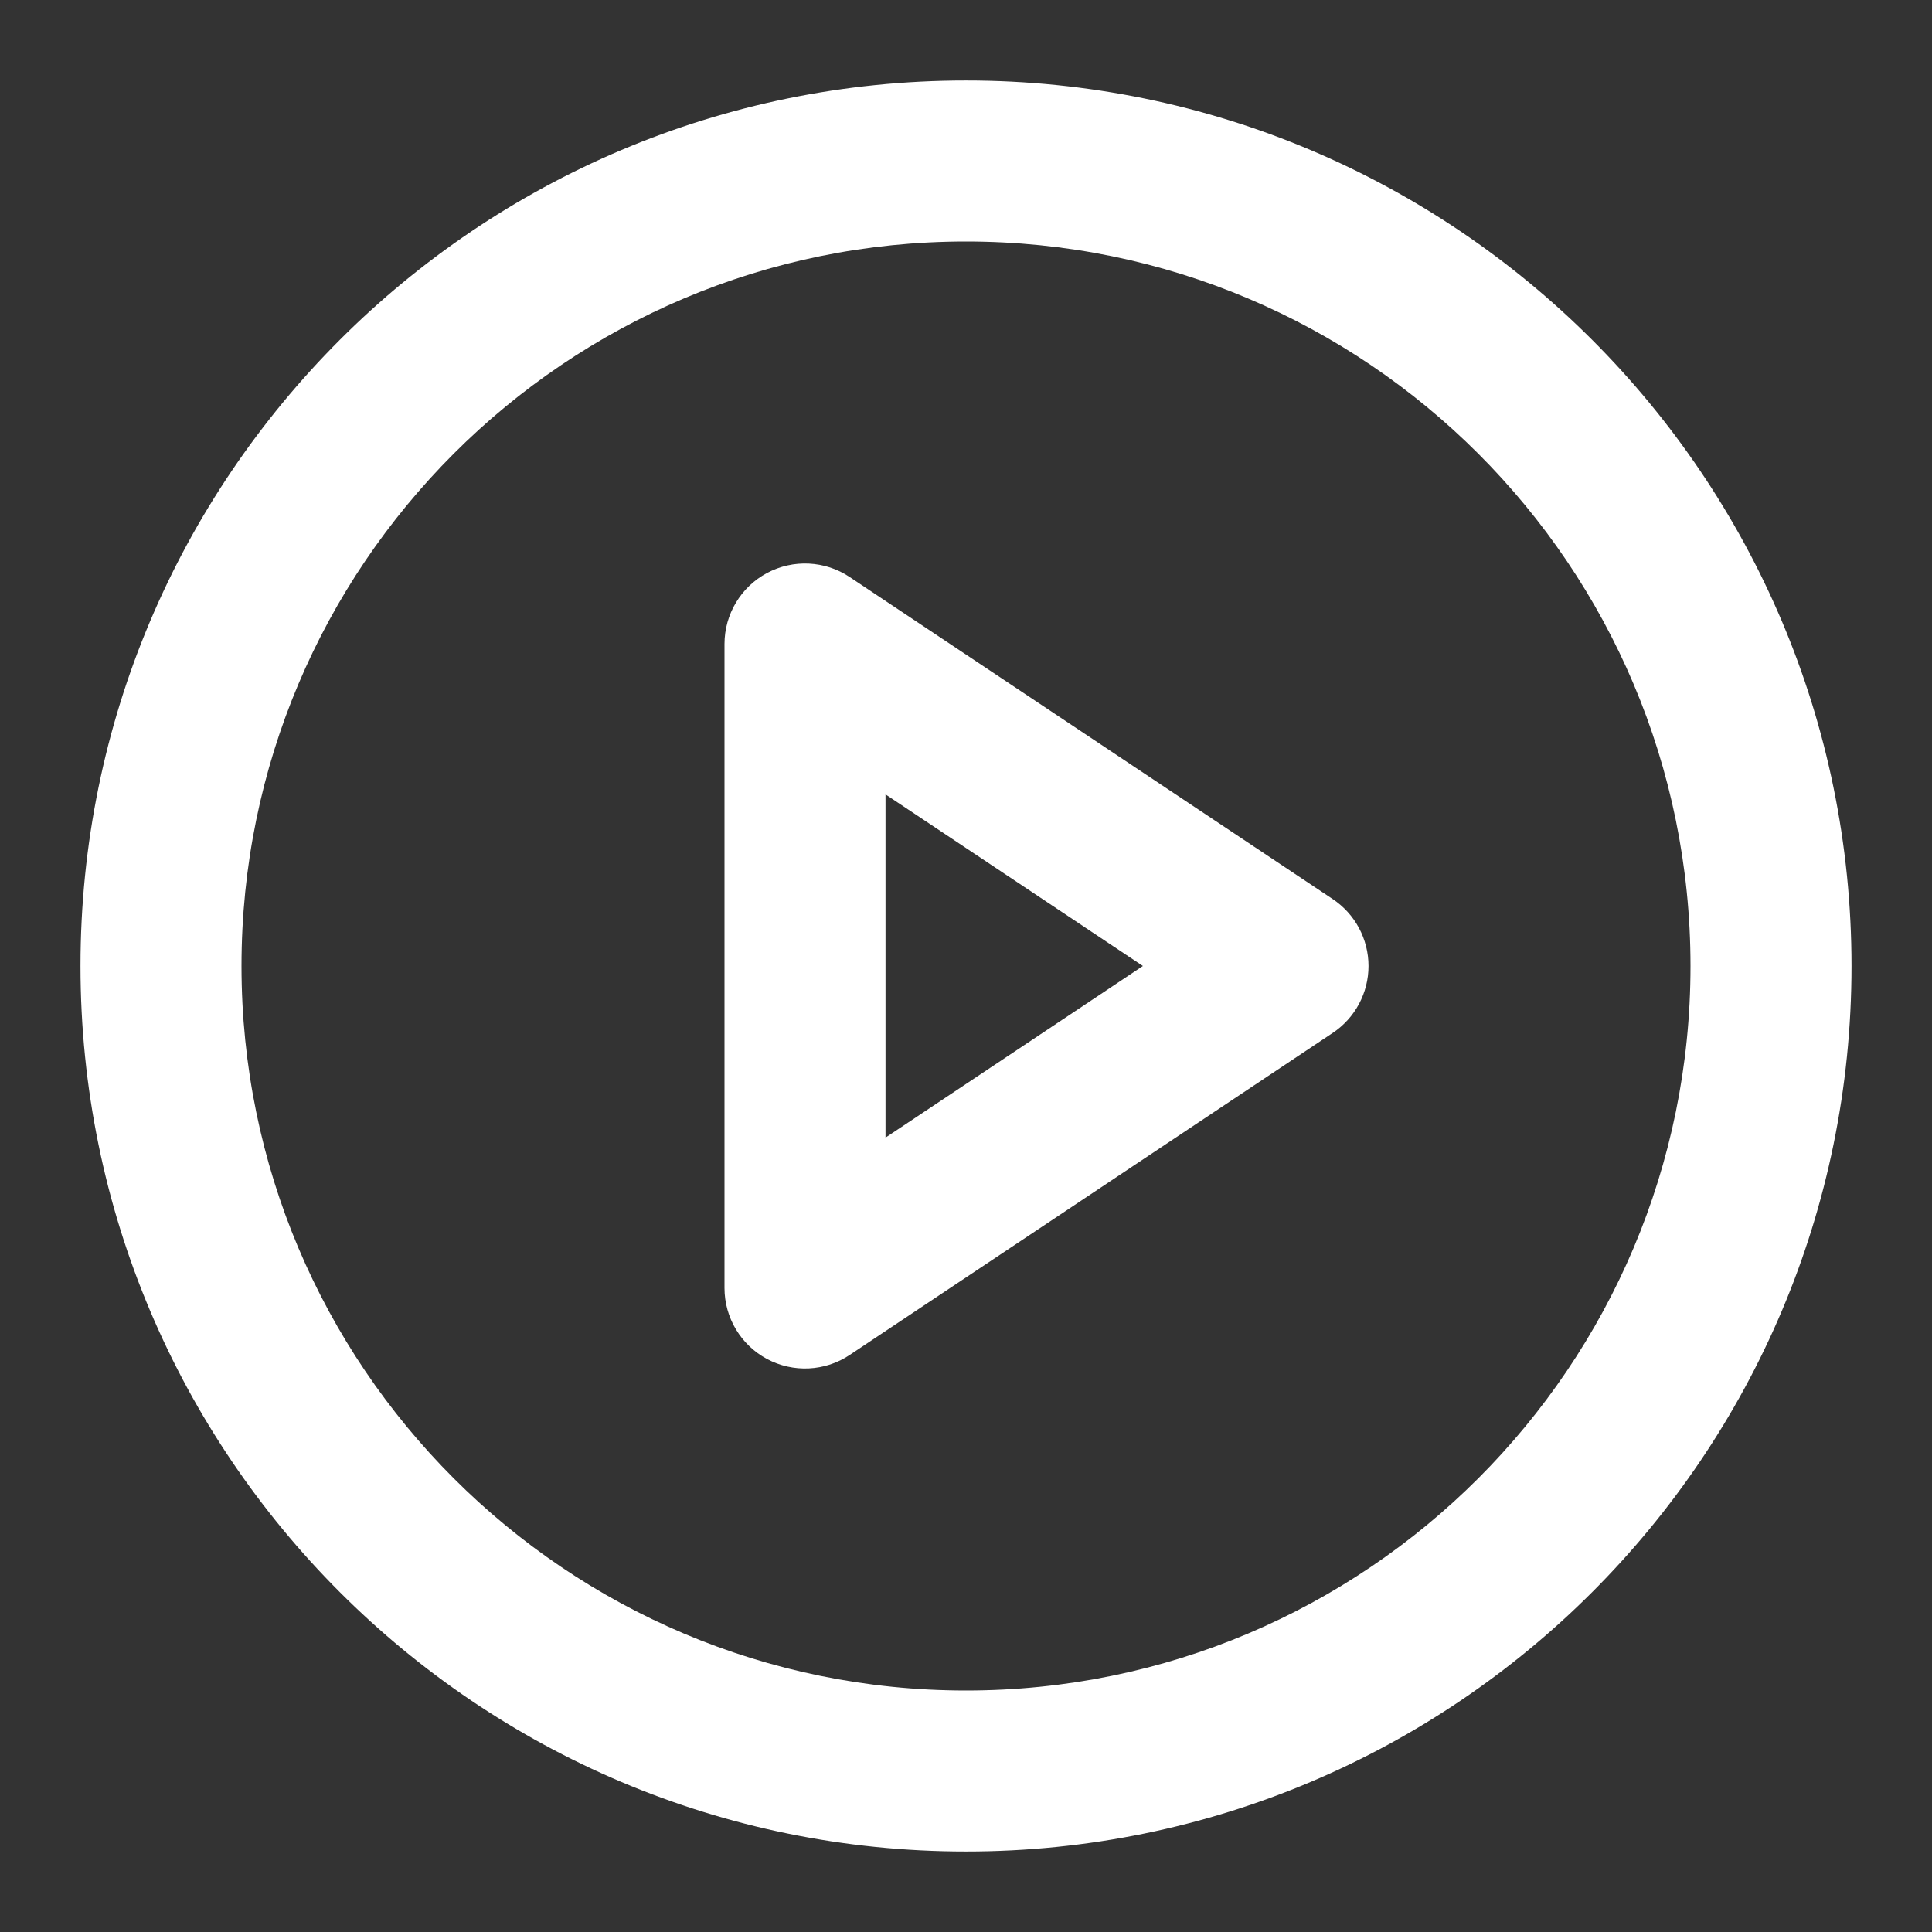 <svg width="50" height="50" viewBox="0 0 50 50" fill="none" xmlns="http://www.w3.org/2000/svg">
<rect x="0" y="0" width="50" height="50" fill="#333333" stroke="none"/>
<path fill-rule="evenodd" clip-rule="evenodd" d="M25 6.25C14.645 6.25 6.25 14.645 6.25 25C6.25 35.355 14.645 43.75 25 43.75C35.355 43.75 43.75 35.355 43.75 25C43.75 14.645 35.355 6.25 25 6.25ZM2.083 25C2.083 12.344 12.343 2.083 25 2.083C37.656 2.083 47.917 12.344 47.917 25C47.917 37.657 37.656 47.917 25 47.917C12.343 47.917 2.083 37.657 2.083 25ZM19.85 14.83C20.528 14.467 21.35 14.507 21.989 14.933L34.489 23.267C35.069 23.653 35.417 24.303 35.417 25C35.417 25.697 35.069 26.347 34.489 26.733L21.989 35.067C21.35 35.493 20.528 35.533 19.85 35.17C19.173 34.808 18.75 34.102 18.75 33.333V16.667C18.75 15.898 19.173 15.192 19.85 14.83ZM22.917 20.559V29.441L29.578 25L22.917 20.559Z" fill="white"/>
</svg>
